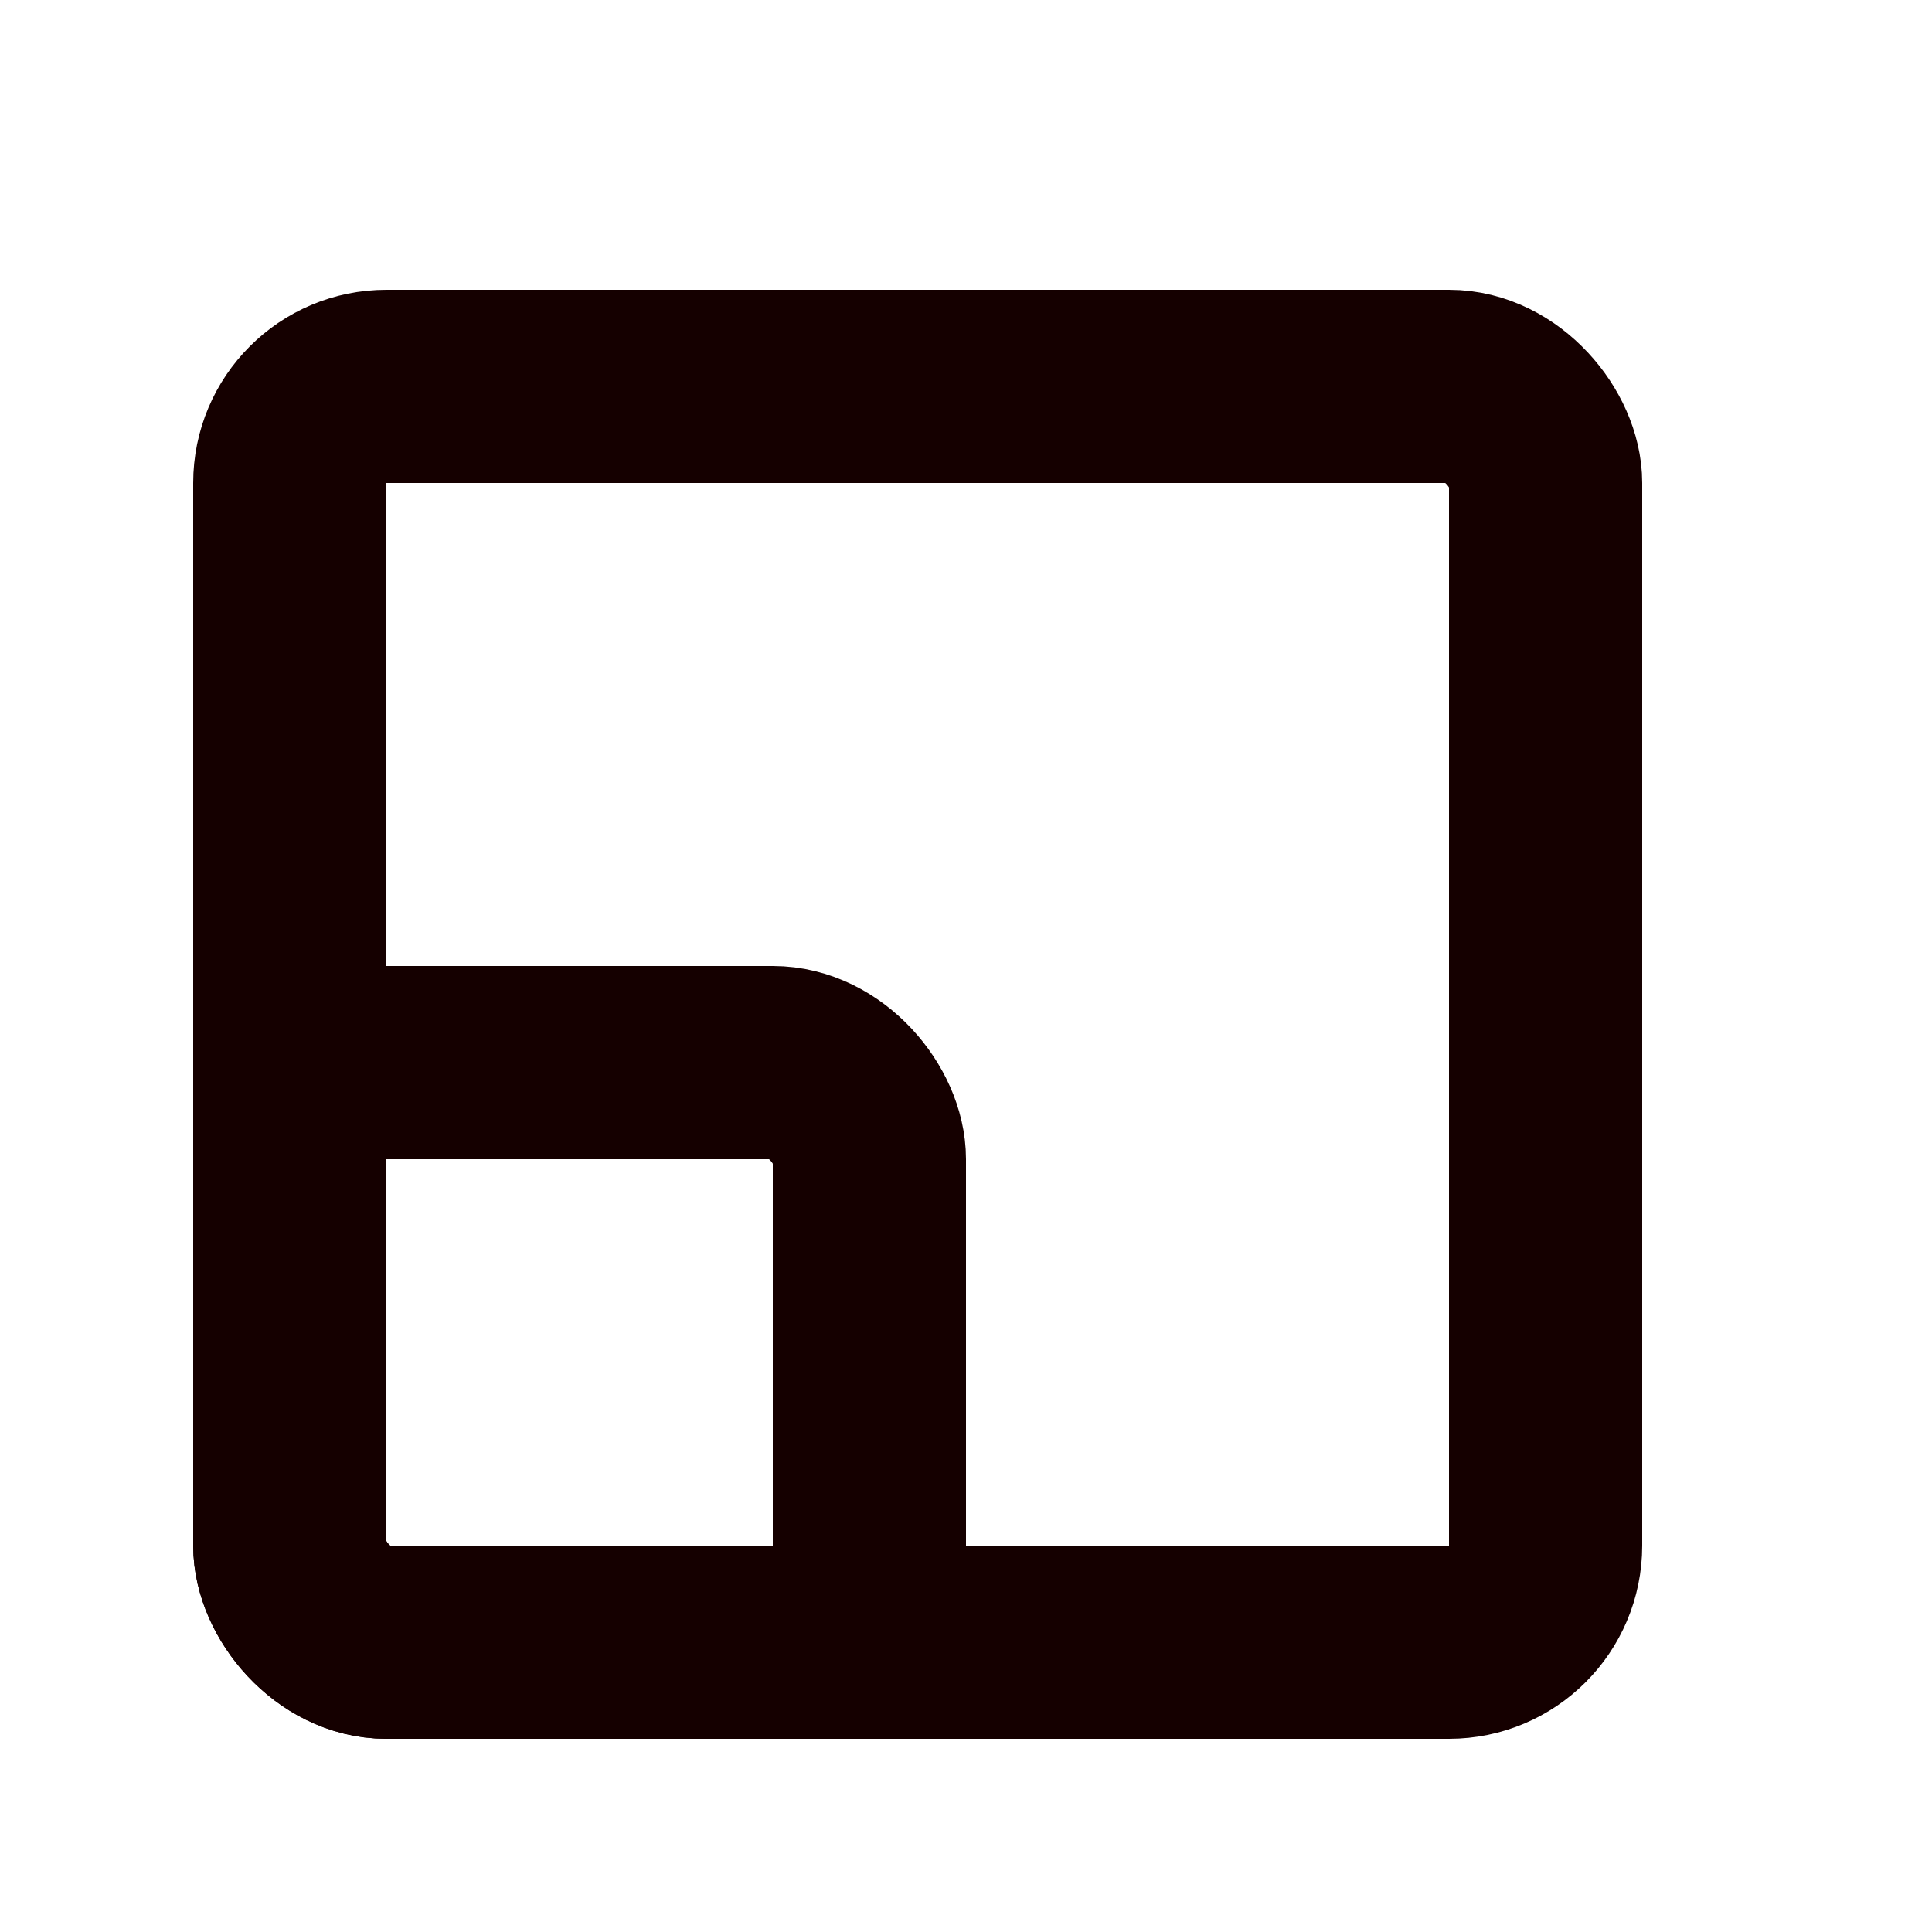 <svg width="20" height="20" viewBox="0 0 20 20" fill="none" xmlns="http://www.w3.org/2000/svg">
<rect x="3" y="4" width="13" height="13" rx="1" stroke="#150000" stroke-width="2"/>
<rect x="3" y="11" width="6" height="6" rx="1" stroke="#150000" stroke-width="2"/>
</svg>
